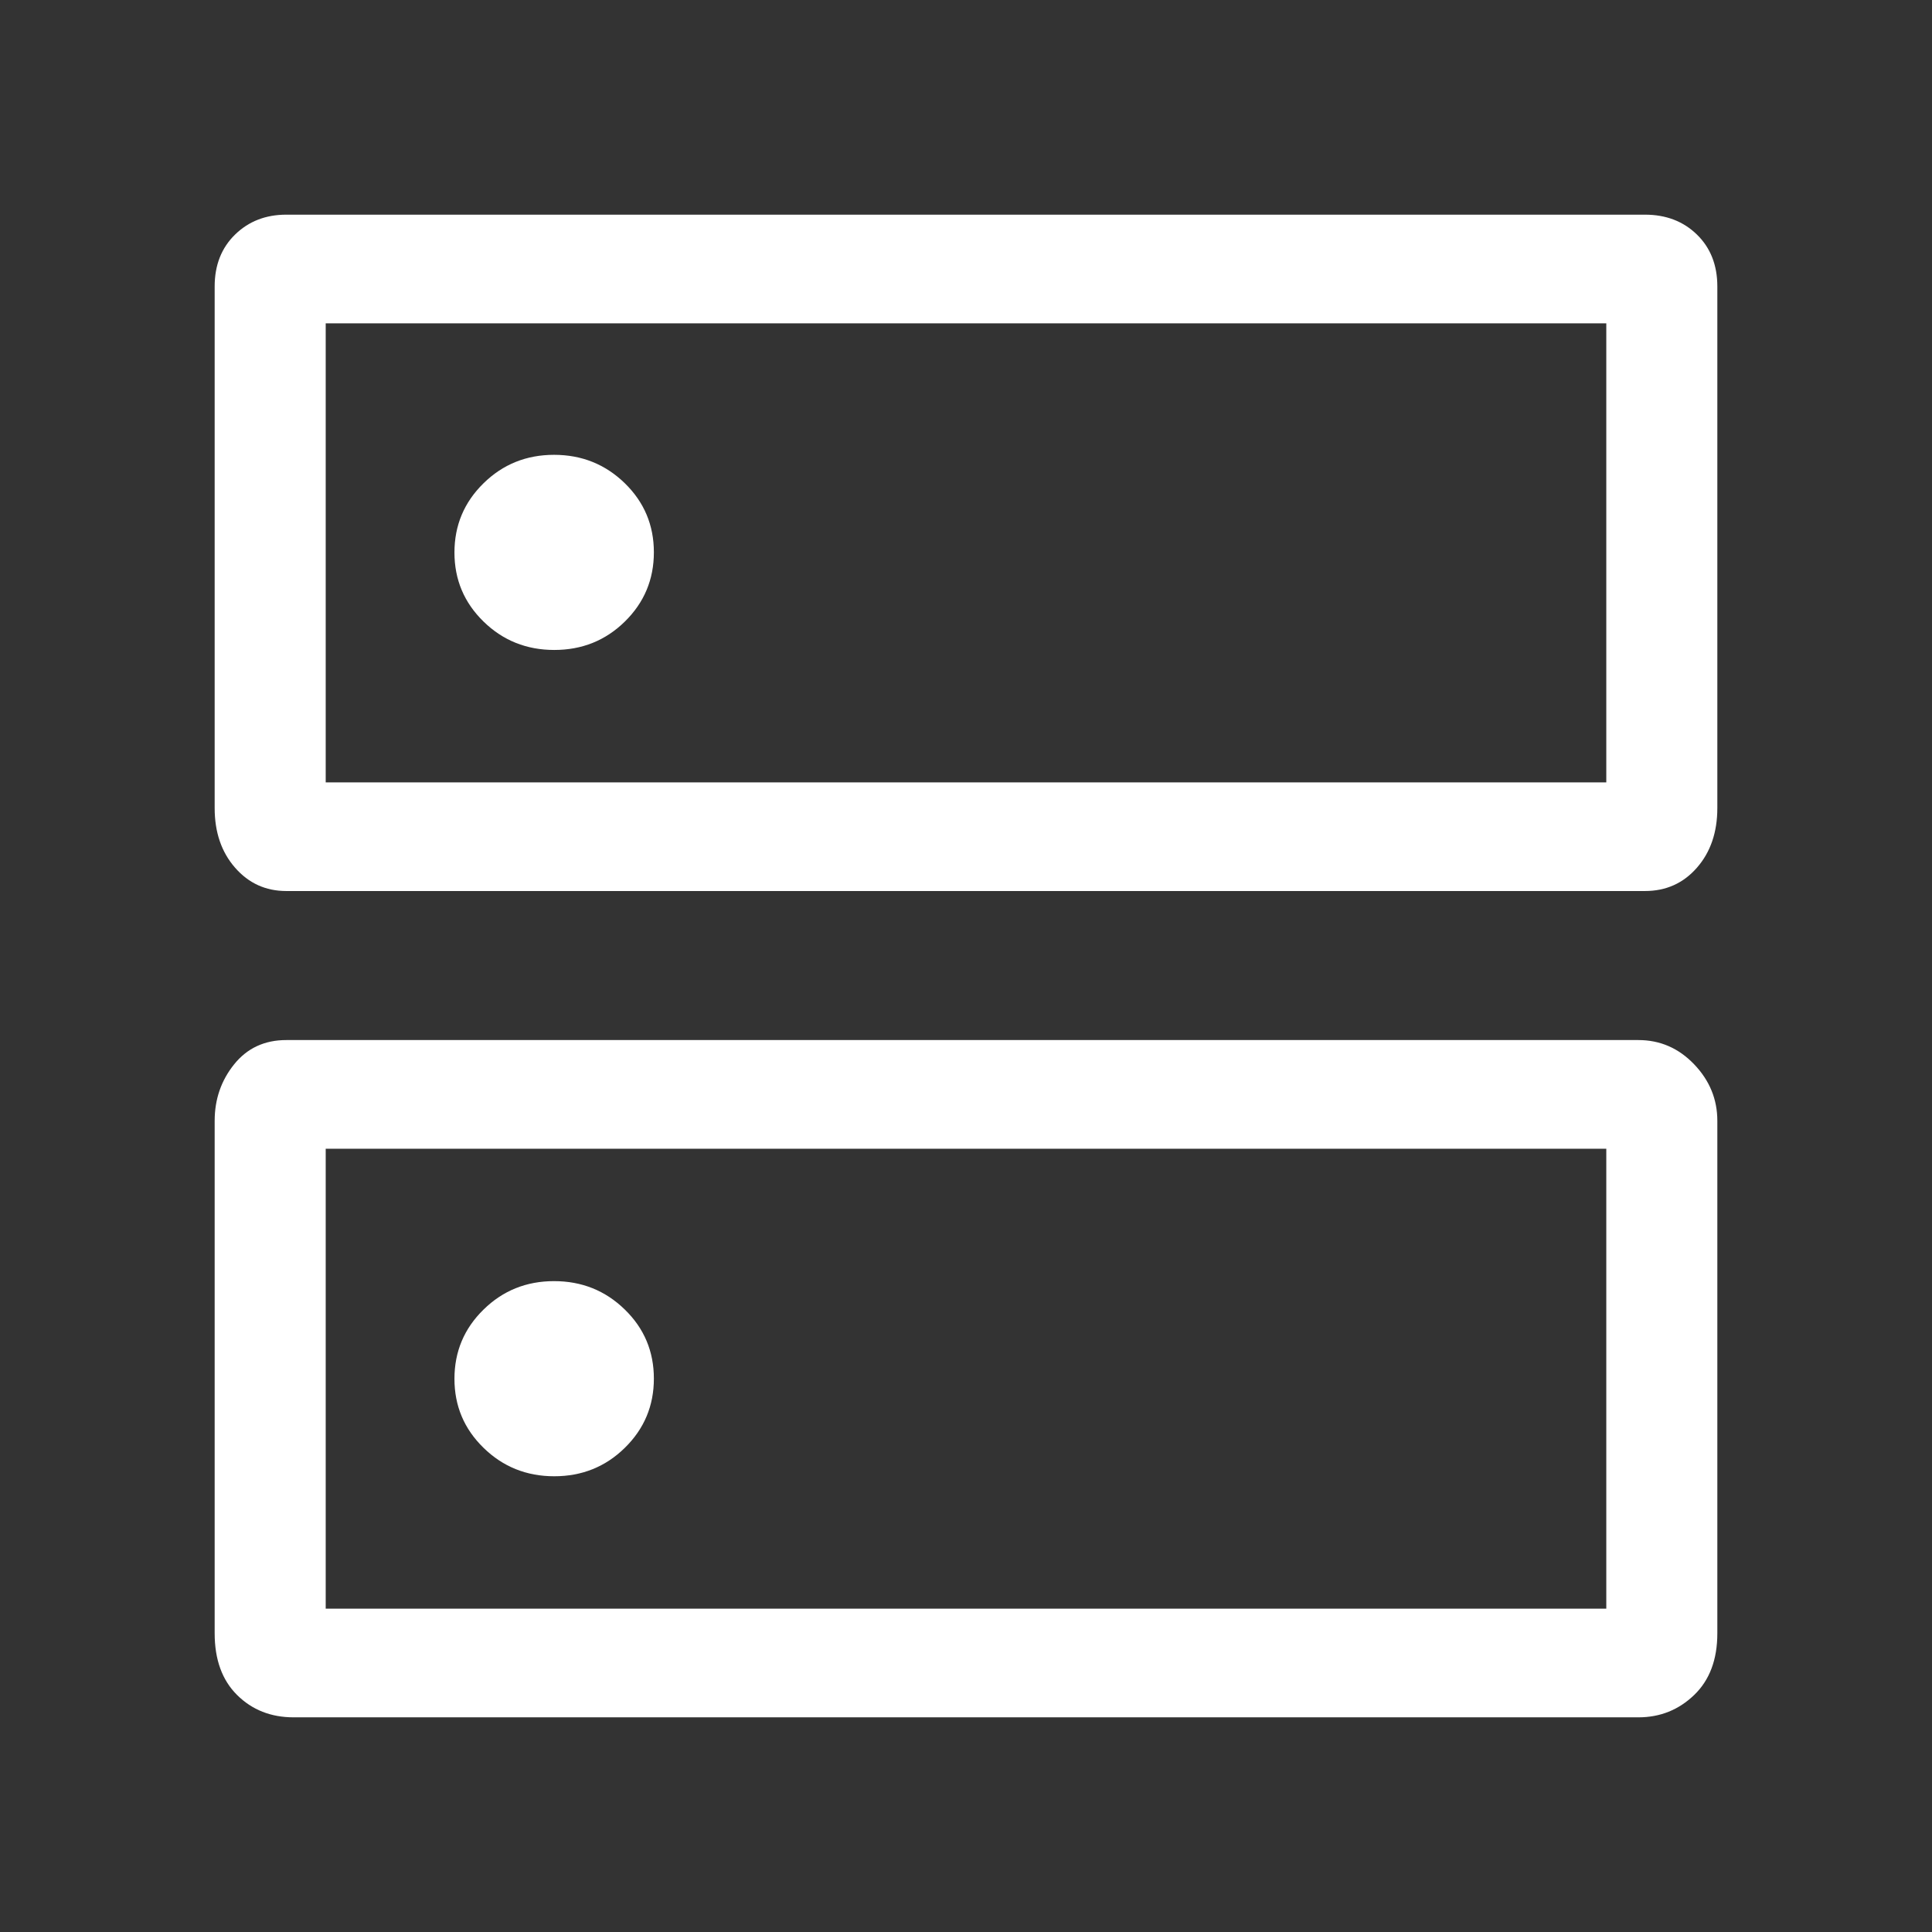 <svg width="36" height="36" viewBox="0 0 36 36" fill="none" xmlns="http://www.w3.org/2000/svg">
<rect x="0" y="0" width="36" height="36" fill="#333333" stroke="none"/>
<path d="M10.324 8.475C9.808 8.475 9.369 8.652 9.009 9.006C8.648 9.36 8.468 9.79 8.468 10.295C8.468 10.801 8.649 11.23 9.011 11.583C9.372 11.935 9.812 12.111 10.328 12.111C10.845 12.111 11.284 11.935 11.644 11.581C12.004 11.227 12.184 10.797 12.184 10.291C12.184 9.786 12.004 9.357 11.642 9.004C11.28 8.652 10.841 8.475 10.324 8.475ZM10.324 23.872C9.808 23.872 9.369 24.049 9.009 24.403C8.648 24.757 8.468 25.186 8.468 25.692C8.468 26.198 8.649 26.627 9.011 26.979C9.372 27.332 9.812 27.508 10.328 27.508C10.845 27.508 11.284 27.331 11.644 26.977C12.004 26.623 12.184 26.194 12.184 25.688C12.184 25.183 12.004 24.753 11.642 24.401C11.28 24.048 10.841 23.872 10.324 23.872ZM5.335 4H30.651C31.044 4 31.367 4.124 31.62 4.371C31.873 4.618 32 4.94 32 5.337V15.058C32 15.508 31.873 15.879 31.62 16.168C31.367 16.458 31.044 16.603 30.651 16.603H5.335C4.951 16.603 4.633 16.458 4.38 16.168C4.127 15.879 4 15.508 4 15.058V5.337C4 4.94 4.127 4.618 4.38 4.371C4.633 4.124 4.951 4 5.335 4ZM6.069 6.025V14.579H29.931V6.025H6.069ZM5.335 19.38H30.528C30.934 19.38 31.28 19.531 31.568 19.832C31.856 20.133 32 20.484 32 20.885V30.434C32 30.924 31.856 31.307 31.568 31.584C31.28 31.861 30.934 32 30.528 32H5.472C5.048 32 4.697 31.861 4.418 31.584C4.139 31.307 4 30.924 4 30.434V20.885C4 20.484 4.121 20.133 4.363 19.832C4.605 19.531 4.929 19.38 5.335 19.38ZM6.069 21.405V29.975H29.931V21.405H6.069Z" fill="white"/>
</svg>
